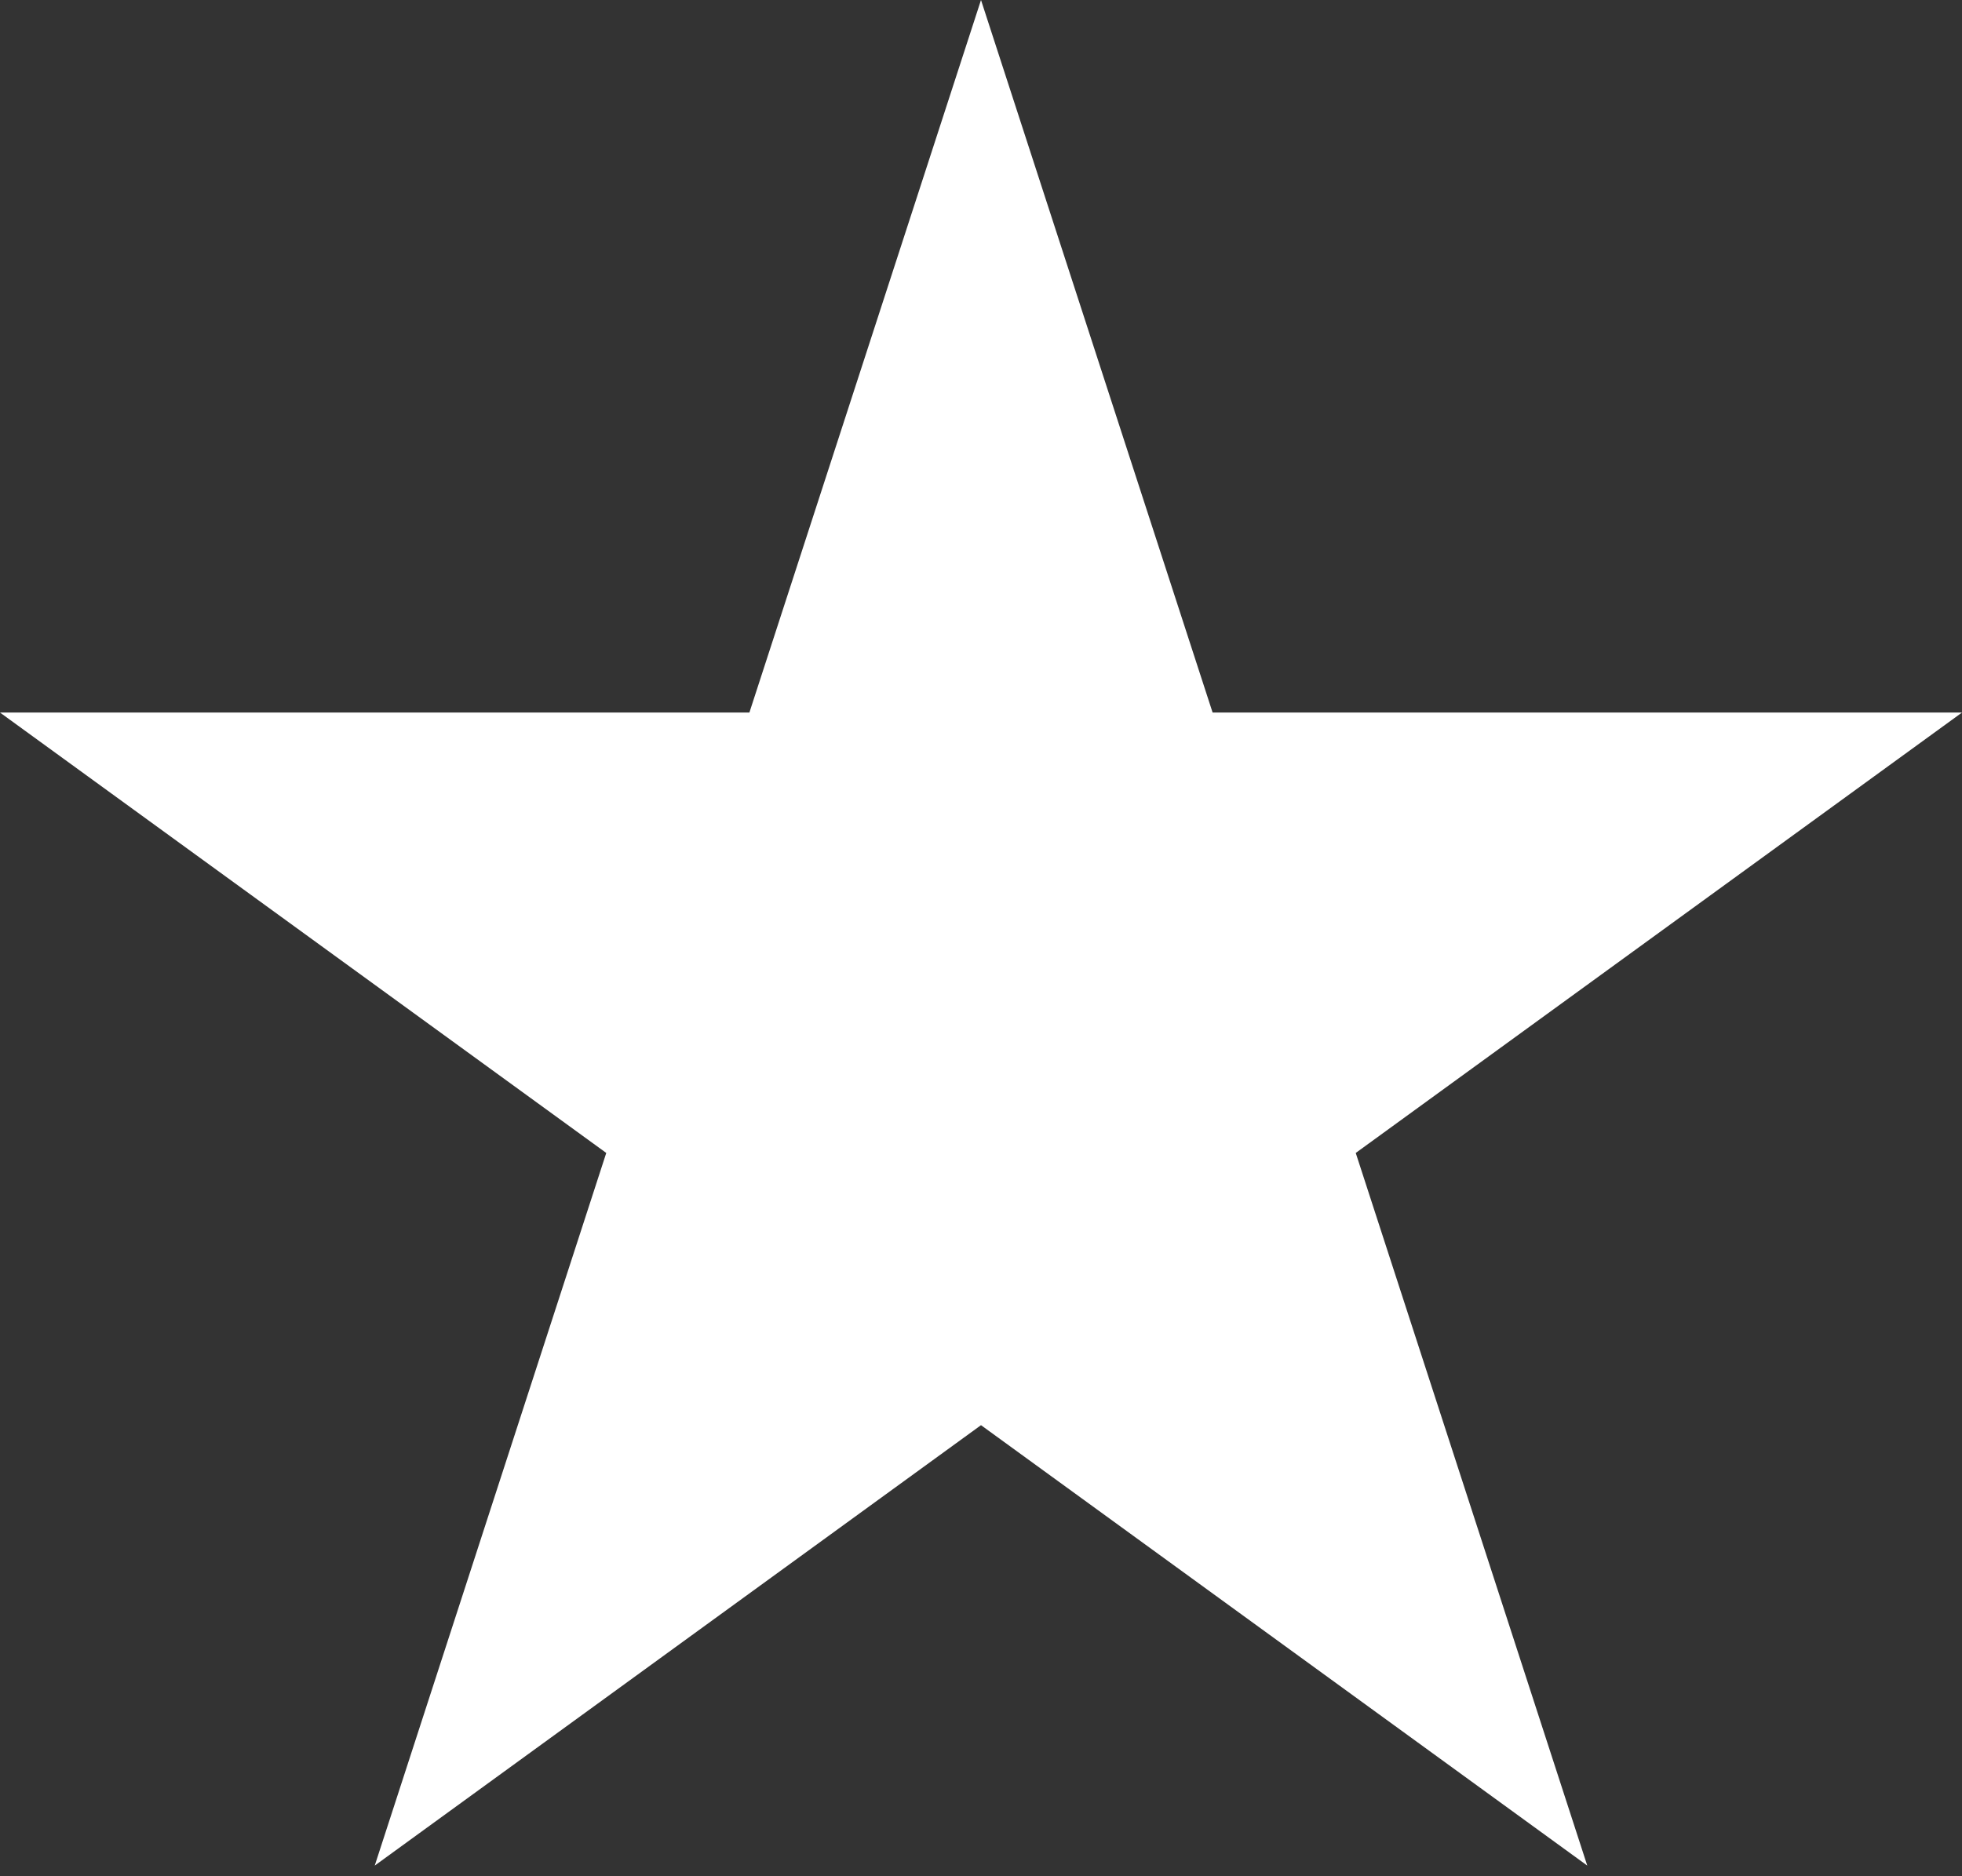 <svg width="23" height="22" viewBox="0 0 23 22" fill="none" xmlns="http://www.w3.org/2000/svg">
<rect x="0" y="0" width="23" height="22" fill="#333333" stroke="none"/>
<path d="M11.5 0L14.215 8.355H23L15.893 13.519L18.607 21.875L11.5 16.711L4.393 21.875L7.107 13.519L-8.07221e-05 8.355H8.785L11.5 0Z" fill="white"/>
</svg>
